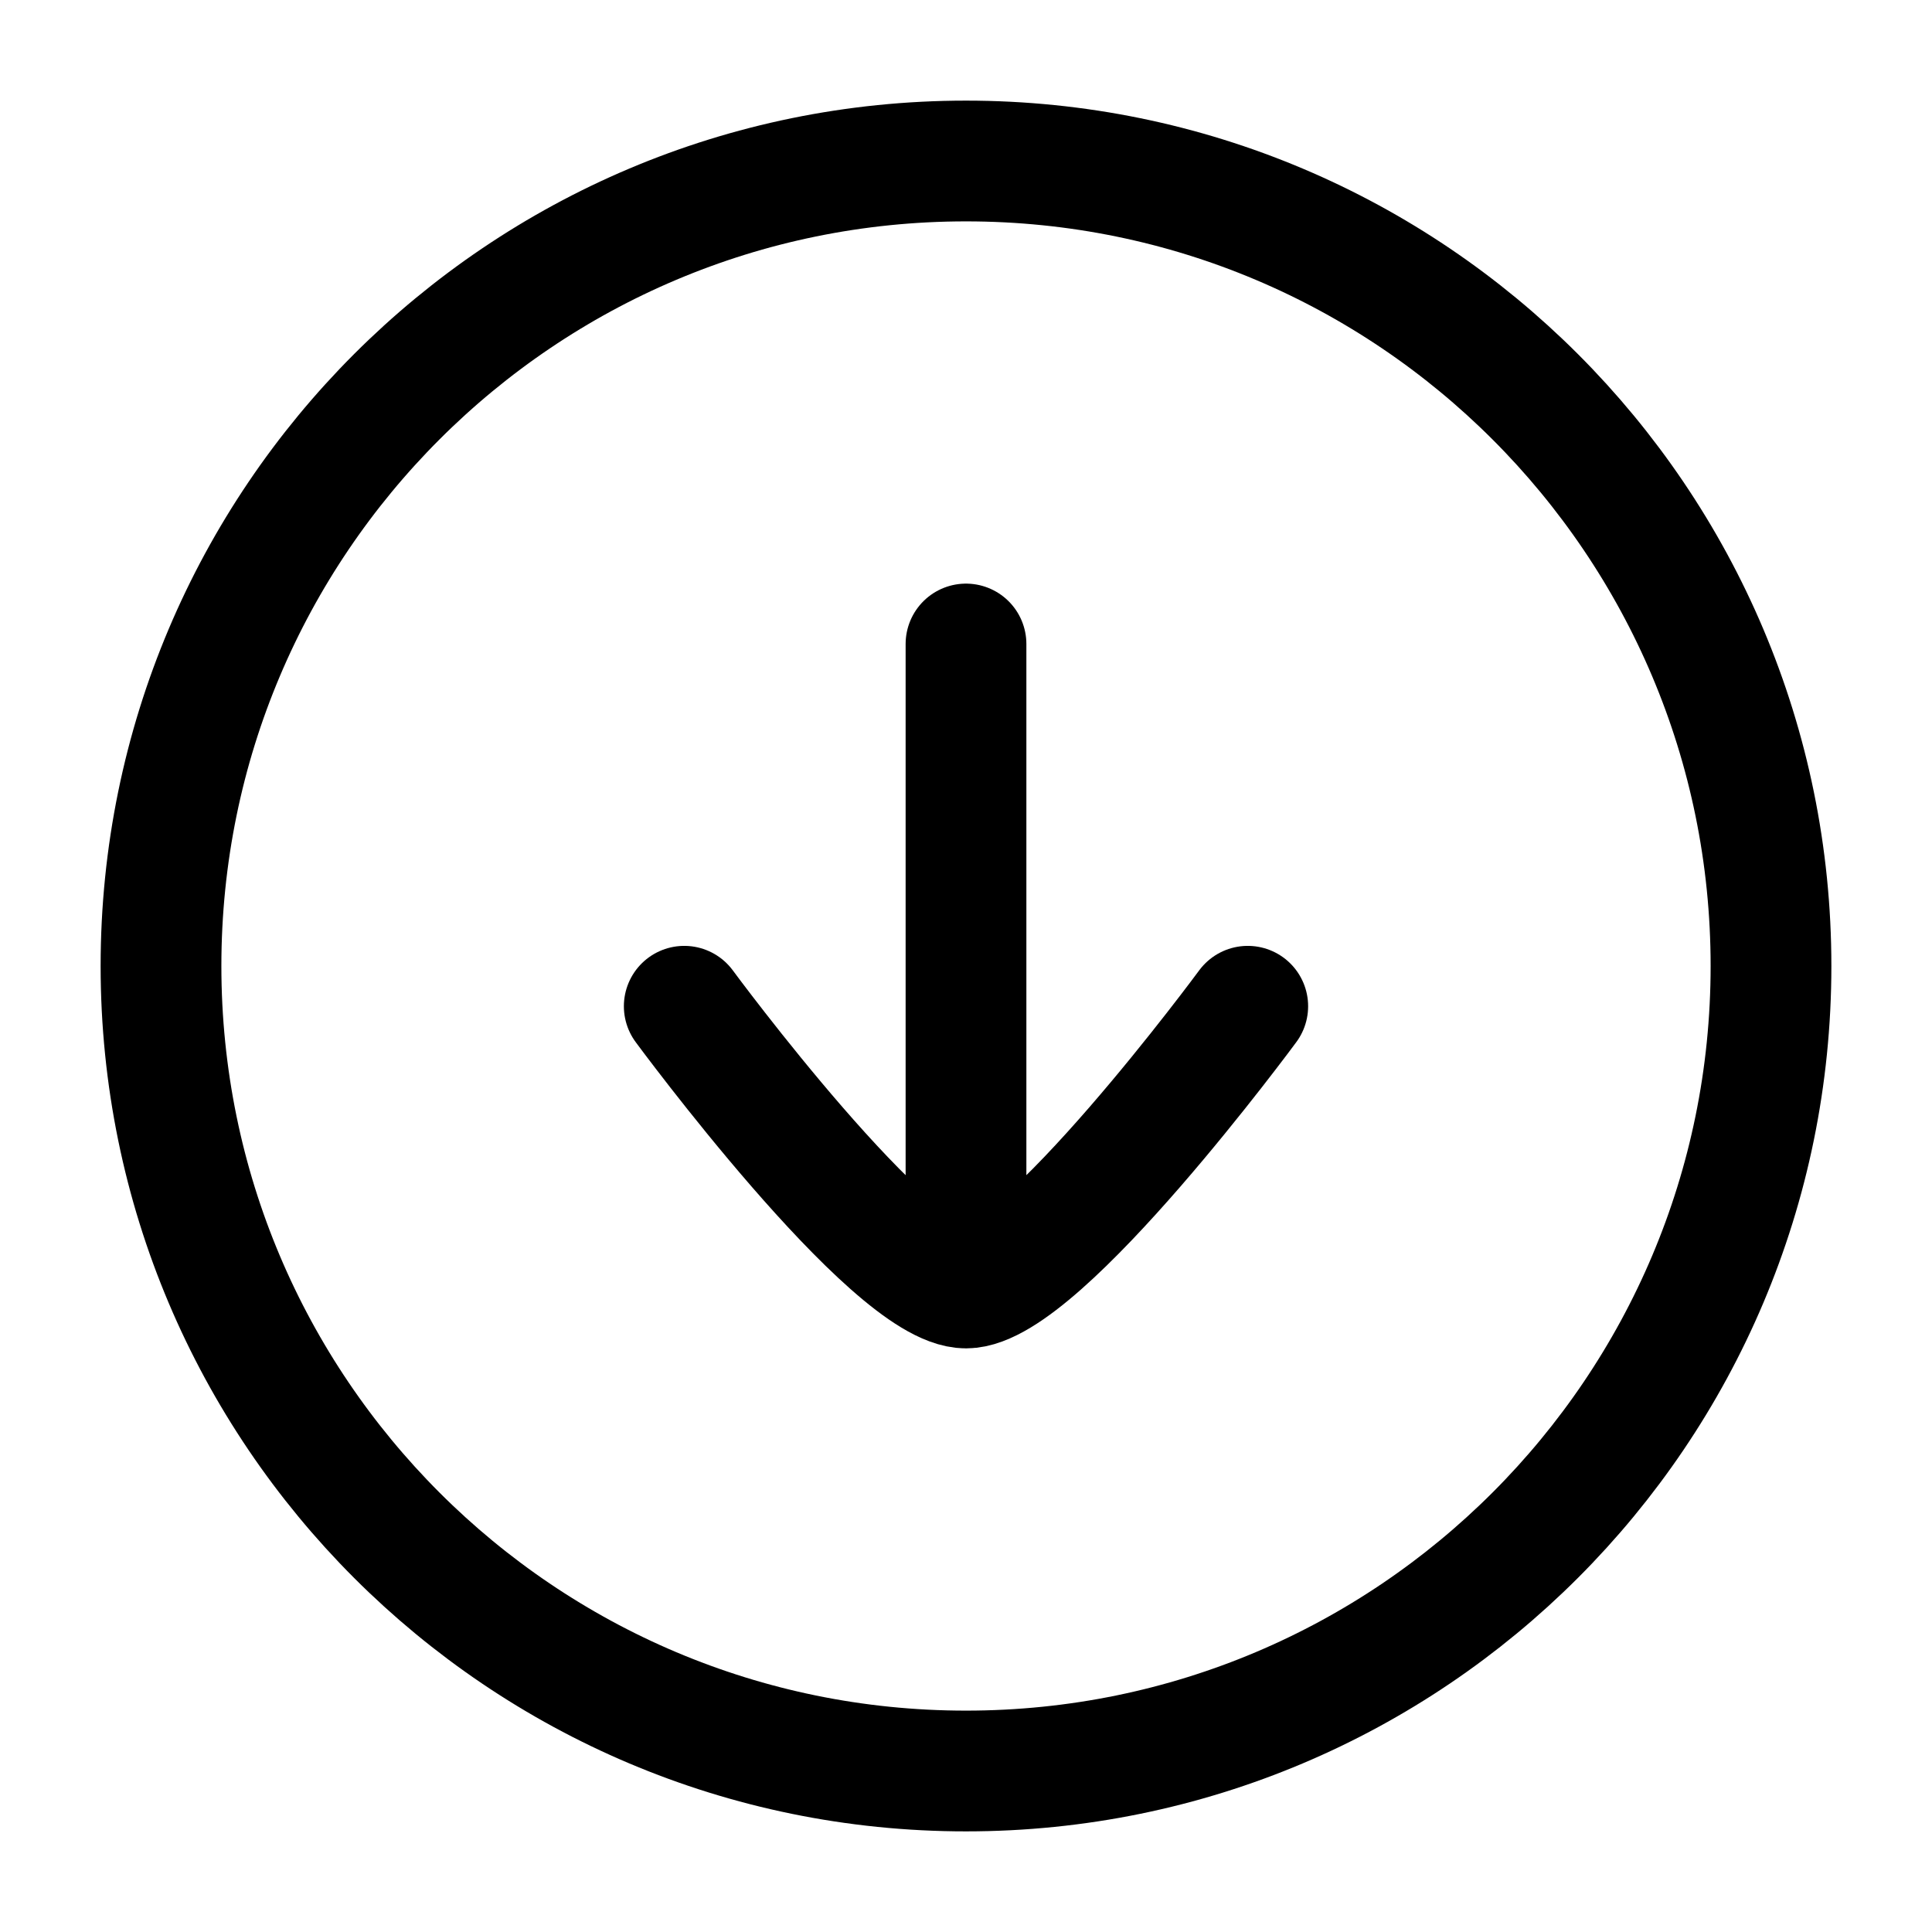 <svg viewBox="0 0 24 24" fill="none" xmlns="http://www.w3.org/2000/svg"><path d="M22 12C22 17.523 17.523 22 12 22C6.477 22 2 17.523 2 12C2 6.477 6.477 2 12 2C17.523 2 22 6.477 22 12Z" stroke="currentColor" stroke-width="1.5" stroke-linecap="round" stroke-linejoin="round"/><path d="M12 15V8M15.5 12.5C15.5 12.5 12.922 16 12 16C11.078 16 8.5 12.5 8.5 12.5" stroke="currentColor" stroke-width="1.5" stroke-linecap="round" stroke-linejoin="round"/></svg>